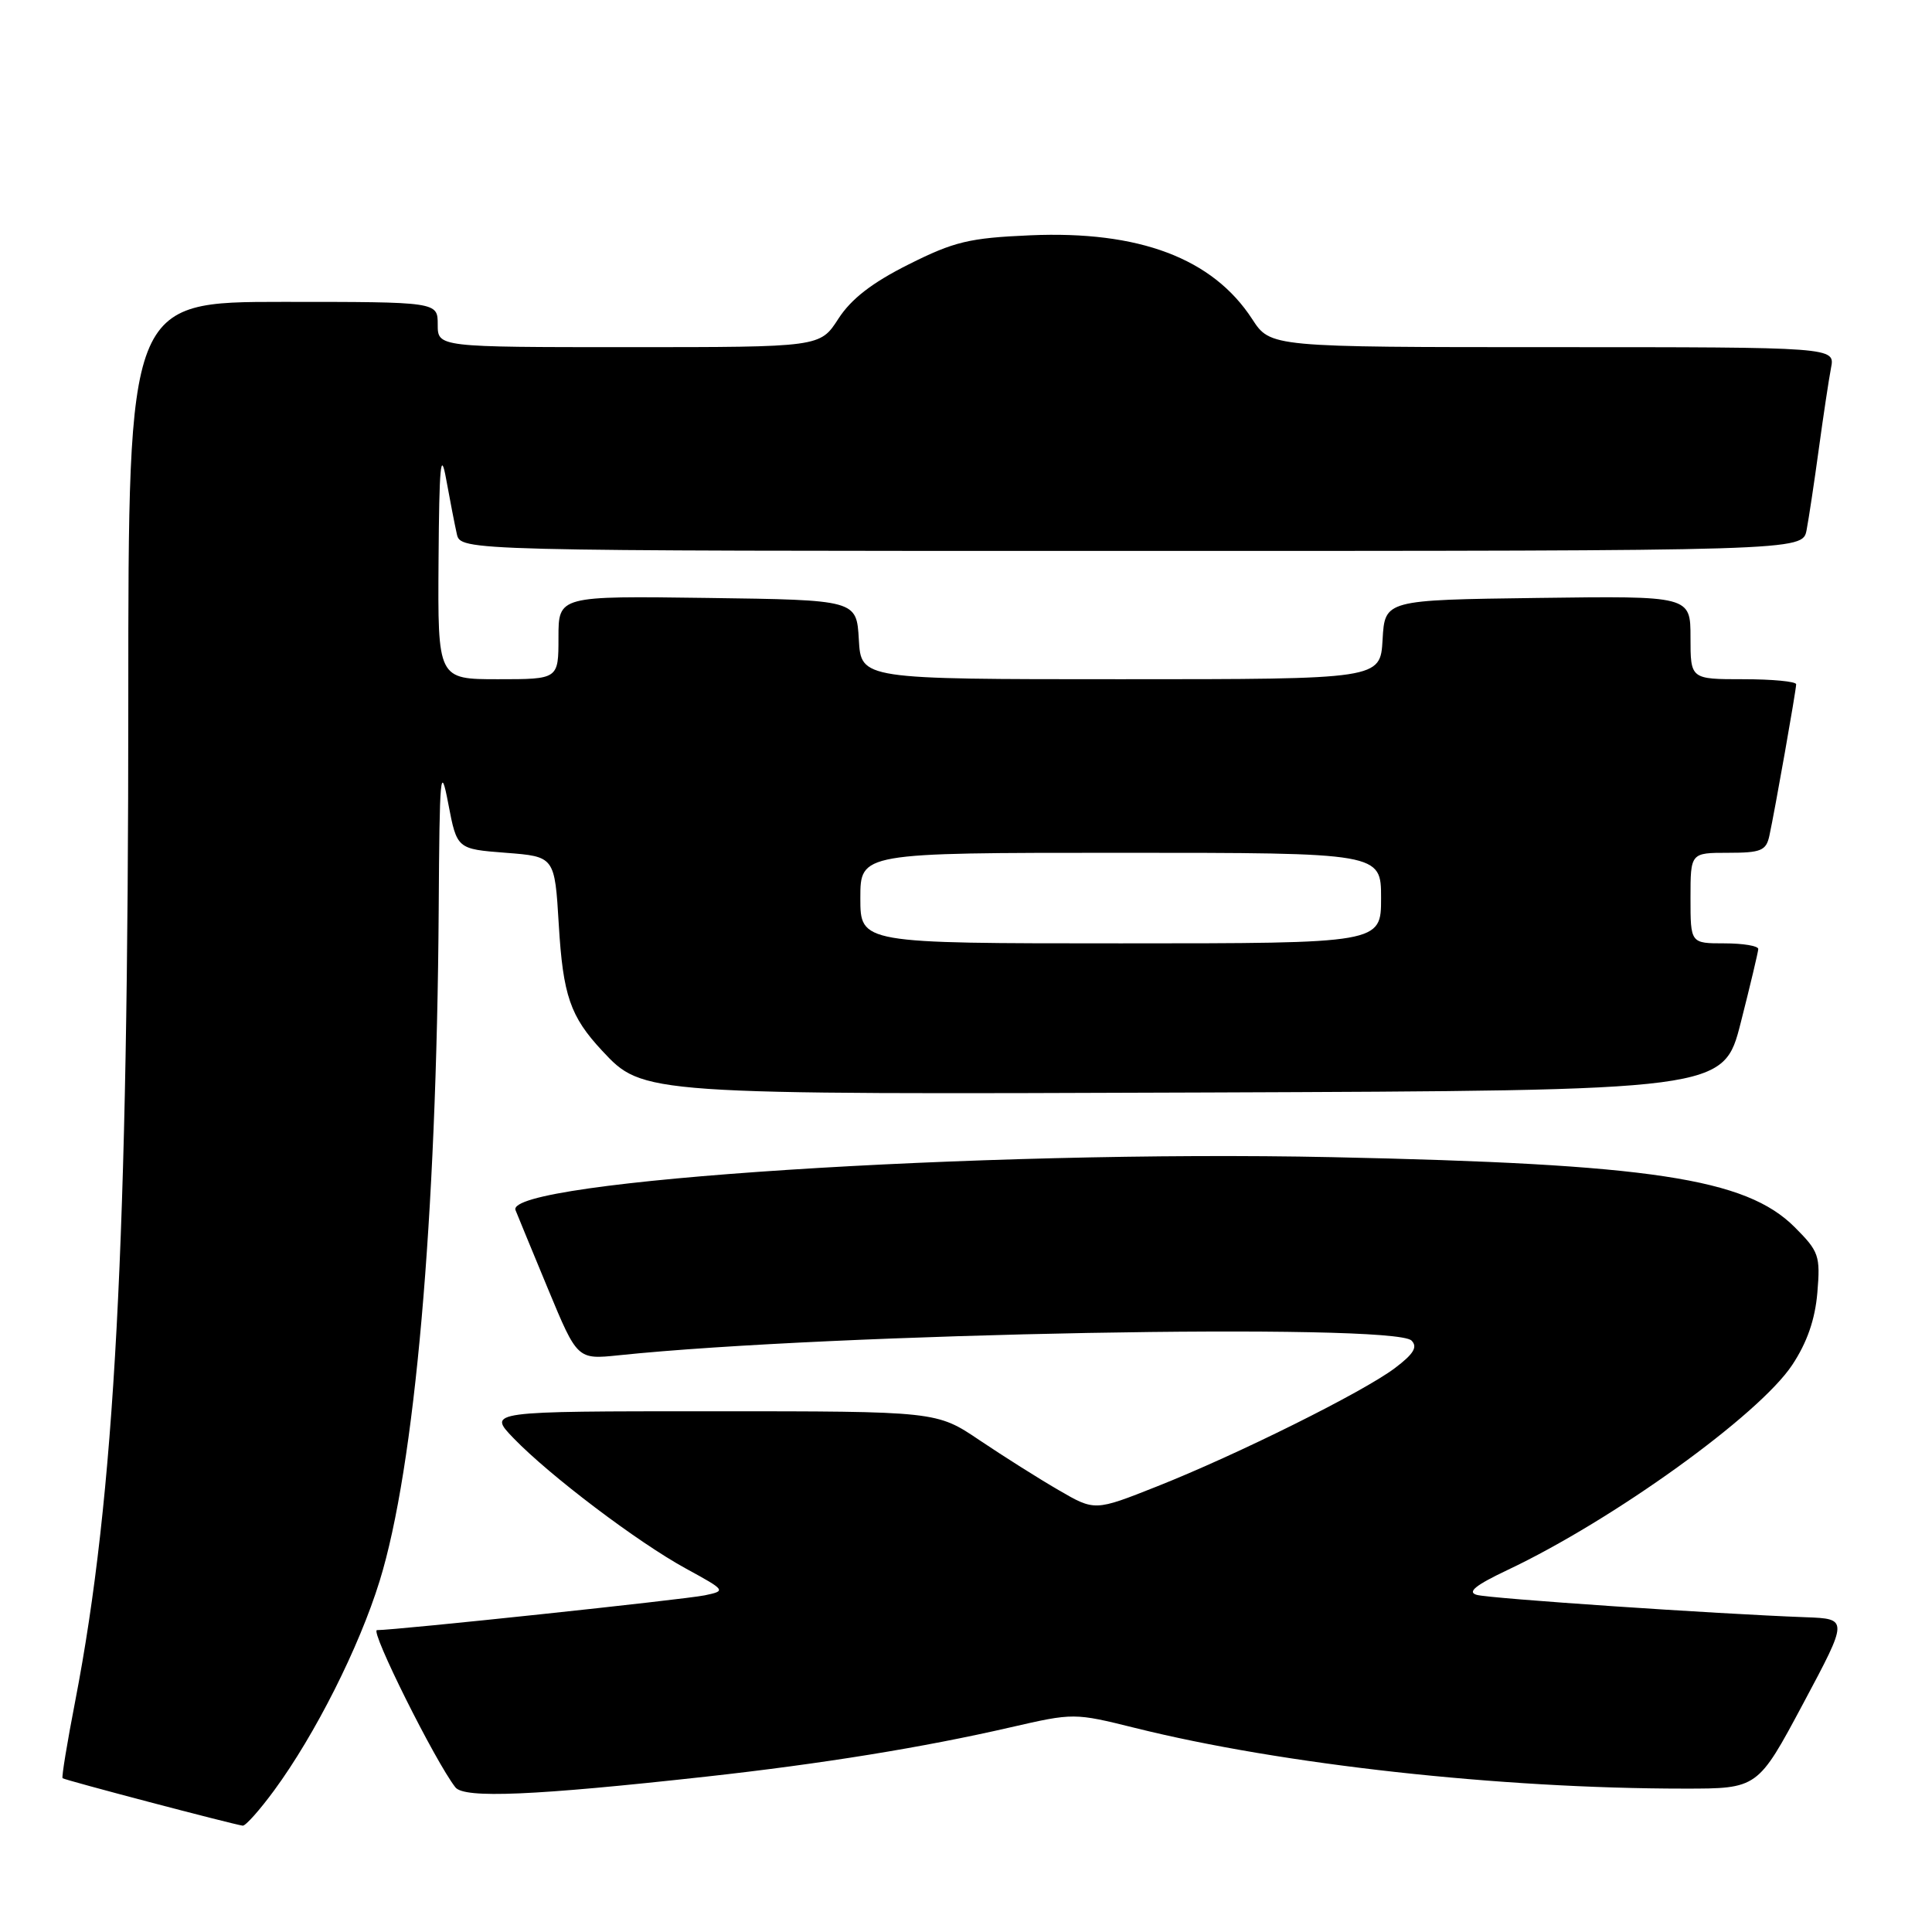 <?xml version="1.0" encoding="UTF-8" standalone="no"?>
<!DOCTYPE svg PUBLIC "-//W3C//DTD SVG 1.1//EN" "http://www.w3.org/Graphics/SVG/1.1/DTD/svg11.dtd" >
<svg xmlns="http://www.w3.org/2000/svg" xmlns:xlink="http://www.w3.org/1999/xlink" version="1.1" viewBox="0 0 256 256">
 <g >
 <path fill="currentColor"
d=" M 36.34 237.22 C 41.77 229.82 47.58 218.29 50.30 209.50 C 54.97 194.43 57.86 161.52 58.13 120.50 C 58.24 102.43 58.37 101.08 59.40 106.50 C 60.55 112.50 60.55 112.50 67.02 113.00 C 73.50 113.50 73.50 113.50 74.04 122.50 C 74.60 131.90 75.56 134.69 79.78 139.22 C 85.22 145.05 85.06 145.04 159.97 144.76 C 228.37 144.50 228.37 144.50 230.66 135.50 C 231.92 130.55 232.96 126.16 232.98 125.75 C 232.99 125.34 230.97 125.00 228.50 125.00 C 224.00 125.00 224.00 125.00 224.00 119.00 C 224.00 113.00 224.00 113.00 228.98 113.00 C 233.34 113.00 234.02 112.72 234.45 110.75 C 235.19 107.34 238.00 91.44 238.00 90.67 C 238.00 90.30 234.85 90.00 231.00 90.00 C 224.00 90.00 224.00 90.00 224.00 84.48 C 224.00 78.96 224.00 78.96 203.75 79.23 C 183.50 79.50 183.50 79.50 183.20 84.75 C 182.90 90.00 182.90 90.00 148.50 90.00 C 114.10 90.00 114.10 90.00 113.80 84.75 C 113.50 79.50 113.50 79.50 93.75 79.23 C 74.00 78.96 74.00 78.96 74.00 84.48 C 74.00 90.00 74.00 90.00 66.00 90.00 C 58.00 90.00 58.00 90.00 58.11 74.25 C 58.20 61.64 58.40 59.50 59.12 63.50 C 59.62 66.25 60.25 69.51 60.53 70.75 C 61.04 73.00 61.04 73.00 149.94 73.00 C 238.84 73.00 238.84 73.00 239.38 70.25 C 239.67 68.74 240.40 63.90 241.00 59.50 C 241.60 55.10 242.33 50.26 242.62 48.75 C 243.16 46.00 243.16 46.00 205.75 46.00 C 168.34 46.00 168.34 46.00 165.92 42.28 C 160.68 34.22 150.93 30.55 136.50 31.18 C 128.43 31.53 126.43 32.01 120.39 35.04 C 115.54 37.47 112.78 39.61 111.08 42.25 C 108.66 46.00 108.66 46.00 83.33 46.00 C 58.00 46.00 58.00 46.00 58.00 43.00 C 58.00 40.00 58.00 40.00 37.50 40.00 C 17.00 40.00 17.00 40.00 17.00 92.75 C 17.00 164.71 15.22 198.23 9.96 225.44 C 8.90 230.90 8.15 235.48 8.29 235.62 C 8.52 235.86 30.79 241.72 32.16 241.91 C 32.53 241.96 34.41 239.85 36.34 237.22 Z  M 93.50 235.42 C 108.90 233.72 122.35 231.54 133.90 228.88 C 142.26 226.96 142.35 226.96 150.40 228.96 C 169.91 233.82 198.75 237.00 223.19 237.00 C 232.91 237.00 232.91 237.00 238.92 225.75 C 244.93 214.50 244.93 214.50 239.22 214.29 C 227.37 213.85 197.43 211.82 195.68 211.33 C 194.37 210.96 195.50 210.05 199.76 208.03 C 213.76 201.41 233.08 187.50 237.48 180.86 C 239.45 177.89 240.51 174.83 240.81 171.27 C 241.22 166.39 241.02 165.82 237.80 162.60 C 231.33 156.13 218.68 154.22 176.50 153.33 C 130.00 152.35 66.79 156.45 68.31 160.35 C 68.56 160.98 70.50 165.70 72.63 170.83 C 76.50 180.15 76.50 180.15 82.00 179.58 C 110.09 176.65 184.66 175.27 187.03 177.63 C 187.88 178.48 187.32 179.40 184.83 181.28 C 180.59 184.47 163.96 192.74 153.28 196.97 C 145.06 200.23 145.06 200.23 140.28 197.45 C 137.65 195.93 132.94 192.95 129.80 190.84 C 124.11 187.00 124.11 187.00 94.36 187.00 C 64.61 187.00 64.61 187.00 68.05 190.57 C 72.85 195.54 84.49 204.35 90.90 207.85 C 96.20 210.75 96.23 210.79 93.38 211.39 C 90.76 211.94 52.52 216.00 49.95 216.00 C 48.99 216.00 57.66 233.40 60.34 236.83 C 61.51 238.33 70.79 237.93 93.50 235.42 Z  M 114.00 119.00 C 114.00 113.00 114.00 113.00 148.50 113.00 C 183.00 113.00 183.00 113.00 183.00 119.00 C 183.00 125.00 183.00 125.00 148.50 125.00 C 114.00 125.00 114.00 125.00 114.00 119.00 Z "/>
</g>
</svg>
